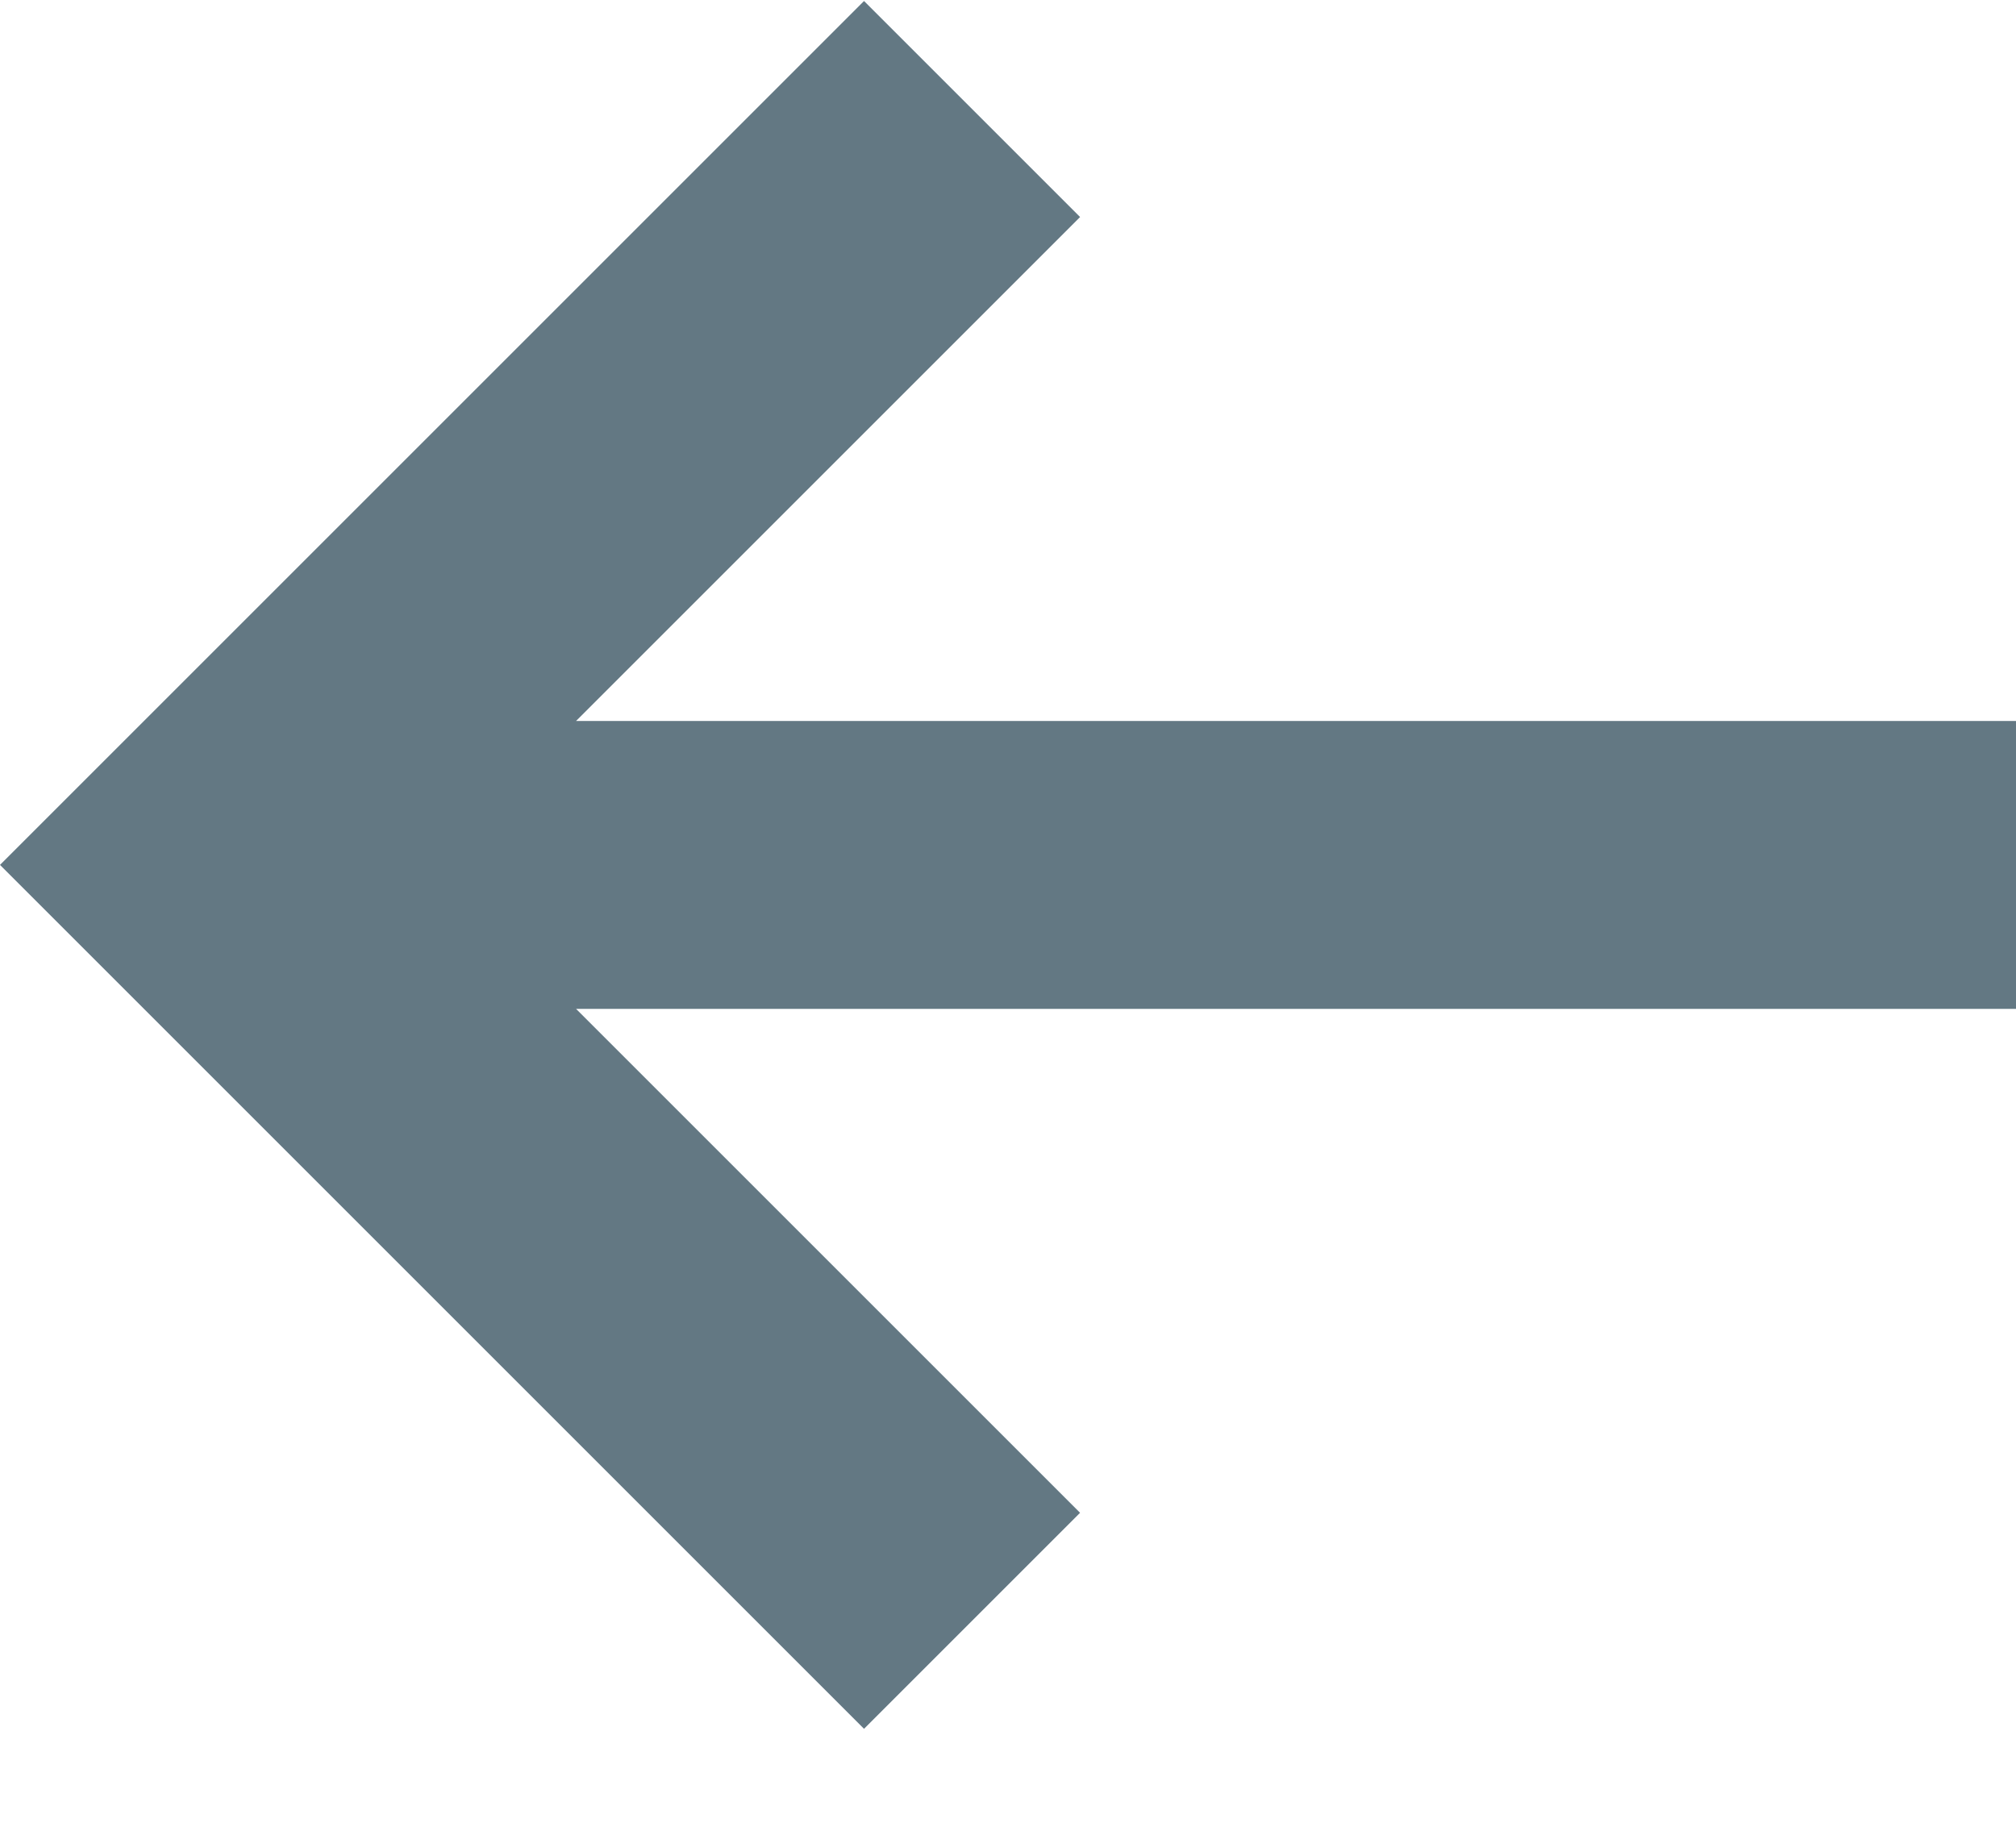 <svg xmlns="http://www.w3.org/2000/svg" width="12" height="11" viewBox="0 0 12 11">
    <path fill="#637883" d="M12 4.292L3.429 4.292 6.429 1.292 5.143 0.006 0 5.149 5.143 10.292 6.429 9.006 3.429 6.006 12 6.006z"/>
</svg>
